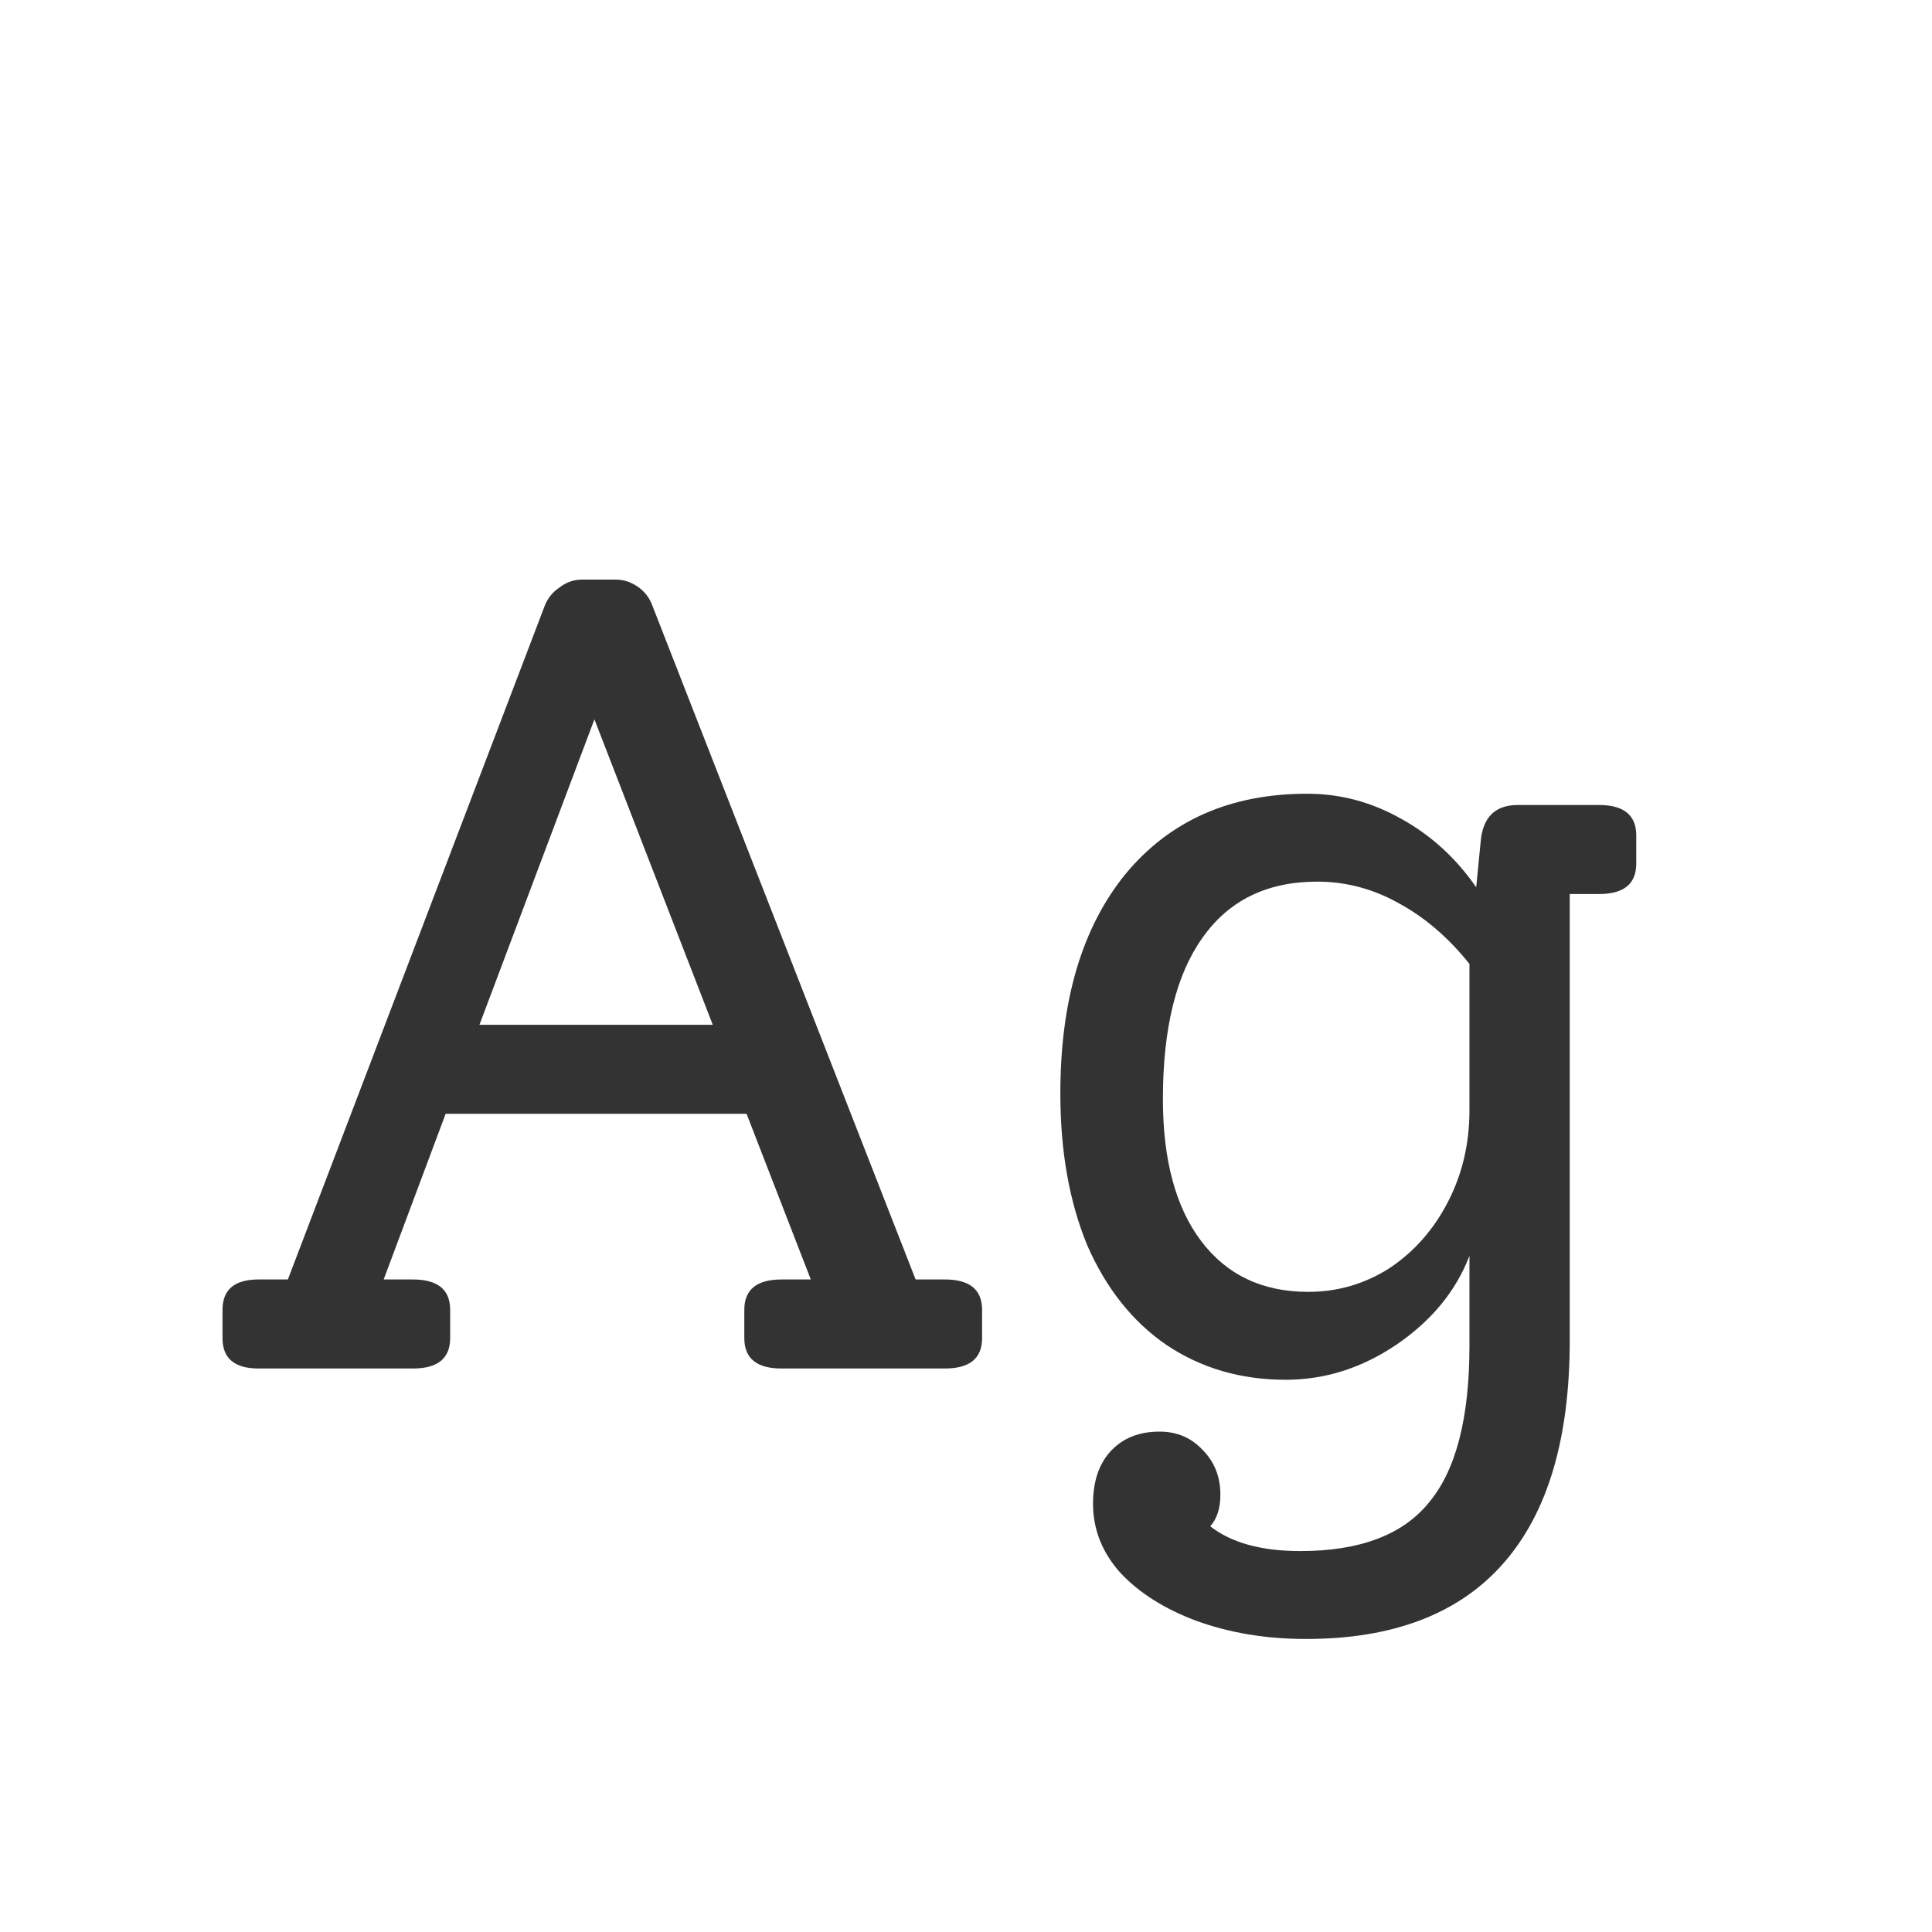 <svg width="24" height="24" viewBox="0 0 24 24" fill="none" xmlns="http://www.w3.org/2000/svg">
<path d="M11.738 15.894C12.046 15.894 12.2 16.02 12.2 16.272V16.622C12.2 16.874 12.046 17 11.738 17H9.708C9.4 17 9.246 16.874 9.246 16.622V16.272C9.246 16.02 9.4 15.894 9.708 15.894H10.072L9.274 13.836H5.536L4.766 15.894H5.13C5.438 15.894 5.592 16.02 5.592 16.272V16.622C5.592 16.874 5.438 17 5.13 17H3.212C2.913 17 2.764 16.874 2.764 16.622V16.272C2.764 16.02 2.913 15.894 3.212 15.894H3.576L6.768 7.522C6.805 7.429 6.866 7.354 6.95 7.298C7.034 7.233 7.127 7.2 7.23 7.2H7.65C7.743 7.2 7.832 7.228 7.916 7.284C8 7.34 8.061 7.415 8.098 7.508L11.374 15.894H11.738ZM8.854 12.73L7.384 8.936L5.956 12.73H8.854ZM19.864 10C20.172 10 20.326 10.126 20.326 10.378V10.728C20.326 10.98 20.172 11.106 19.864 11.106H19.5V16.65C19.5 17.873 19.225 18.797 18.674 19.422C18.124 20.047 17.307 20.36 16.224 20.36C15.73 20.36 15.277 20.285 14.866 20.136C14.465 19.987 14.148 19.786 13.914 19.534C13.69 19.282 13.578 18.997 13.578 18.68C13.578 18.4 13.653 18.181 13.802 18.022C13.952 17.863 14.152 17.784 14.404 17.784C14.619 17.784 14.796 17.859 14.936 18.008C15.086 18.157 15.16 18.344 15.16 18.568C15.16 18.736 15.118 18.867 15.034 18.96C15.296 19.165 15.669 19.268 16.154 19.268C16.892 19.268 17.424 19.067 17.75 18.666C18.086 18.265 18.254 17.616 18.254 16.72V15.6C18.086 16.039 17.783 16.407 17.344 16.706C16.915 16.995 16.458 17.14 15.972 17.14C15.412 17.14 14.918 16.995 14.488 16.706C14.068 16.417 13.742 16.006 13.508 15.474C13.284 14.933 13.172 14.303 13.172 13.584C13.172 12.427 13.443 11.517 13.984 10.854C14.535 10.191 15.286 9.86 16.238 9.86C16.649 9.86 17.036 9.963 17.4 10.168C17.774 10.373 18.086 10.658 18.338 11.022L18.394 10.448C18.422 10.149 18.576 10 18.856 10H19.864ZM16.252 16.048C16.616 16.048 16.952 15.95 17.26 15.754C17.568 15.549 17.811 15.273 17.988 14.928C18.166 14.583 18.254 14.205 18.254 13.794V11.974C17.993 11.647 17.699 11.395 17.372 11.218C17.055 11.041 16.719 10.952 16.364 10.952C15.739 10.952 15.263 11.185 14.936 11.652C14.61 12.109 14.446 12.777 14.446 13.654C14.446 14.41 14.605 14.998 14.922 15.418C15.24 15.838 15.683 16.048 16.252 16.048Z" fill="#333333"/>
</svg>
